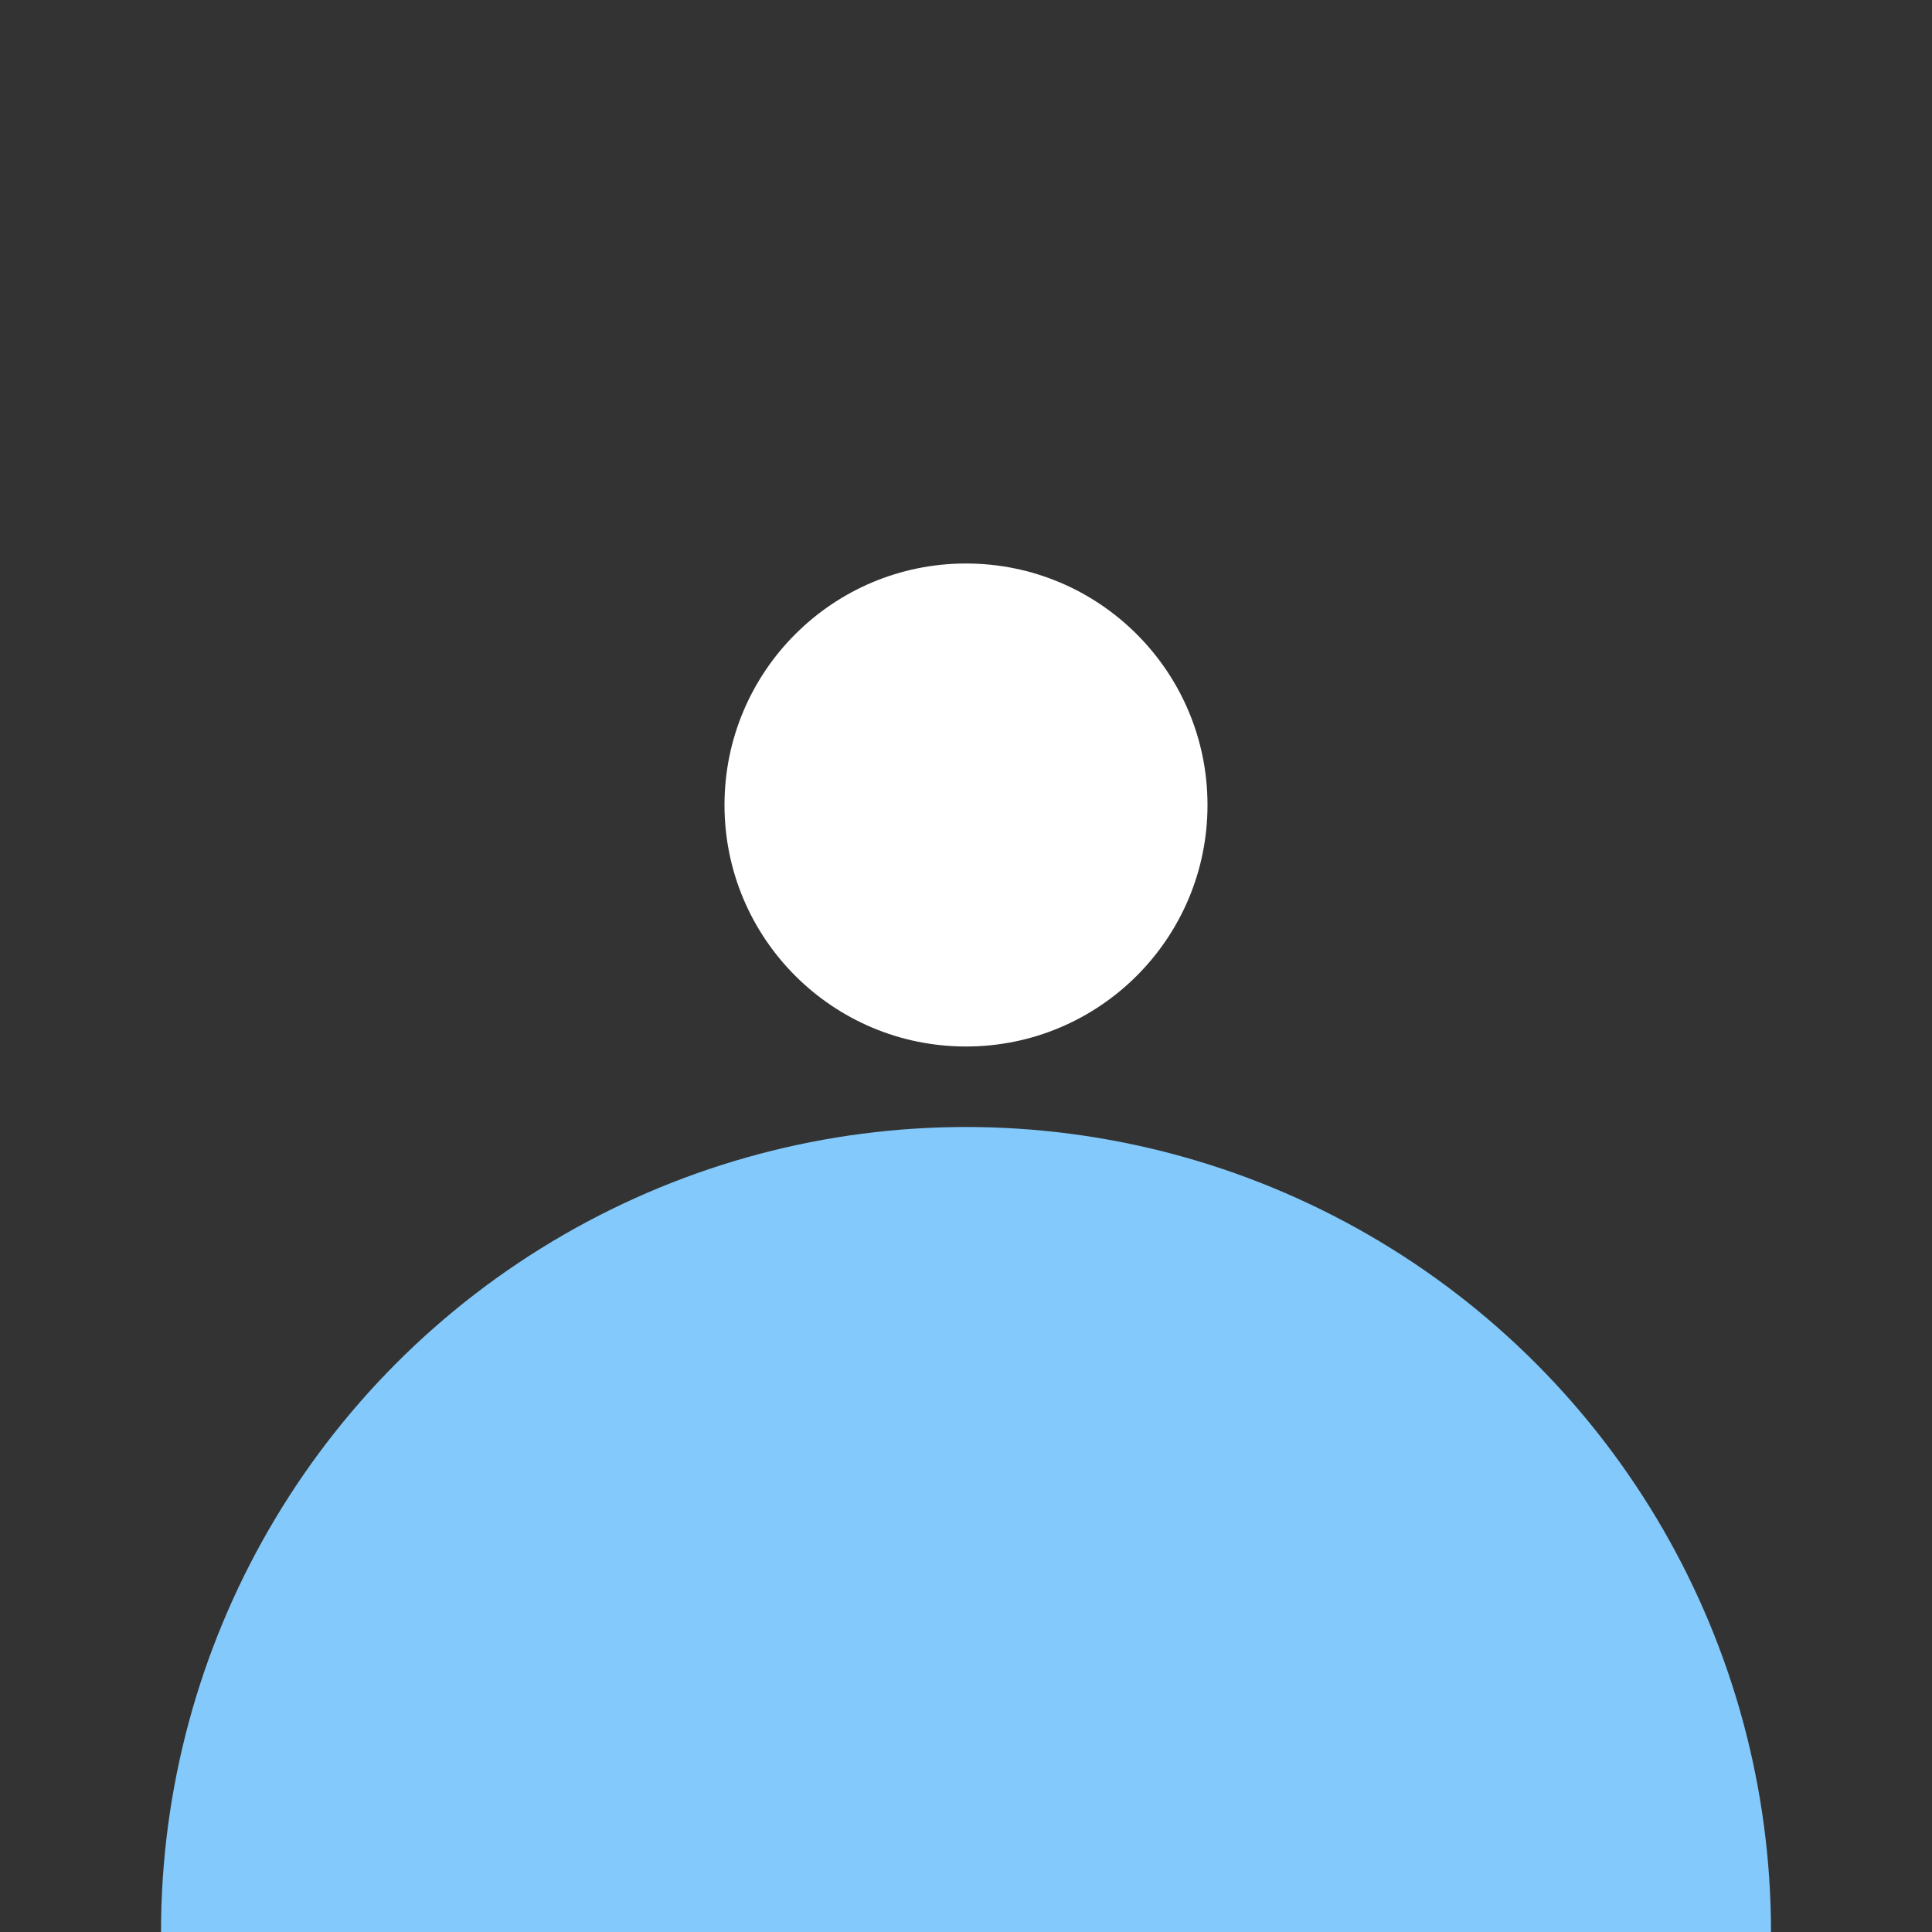 <svg xmlns="http://www.w3.org/2000/svg" width="24" height="24" viewBox="0 0 24 24" fill="none">
  <rect x="0" y="0" width="24" height="24" fill="#333333" stroke="none"/>
  <g clip-path="url(#clip0_270_33110)">
    <circle cx="12" cy="24" r="10" fill="#83C9FB"/>
    <circle cx="12" cy="10" r="3" fill="white"/>
  </g>
  <defs>
    <clipPath id="clip0_270_33110">
      <rect width="24" height="24" fill="white"/>
    </clipPath>
  </defs>
</svg>
